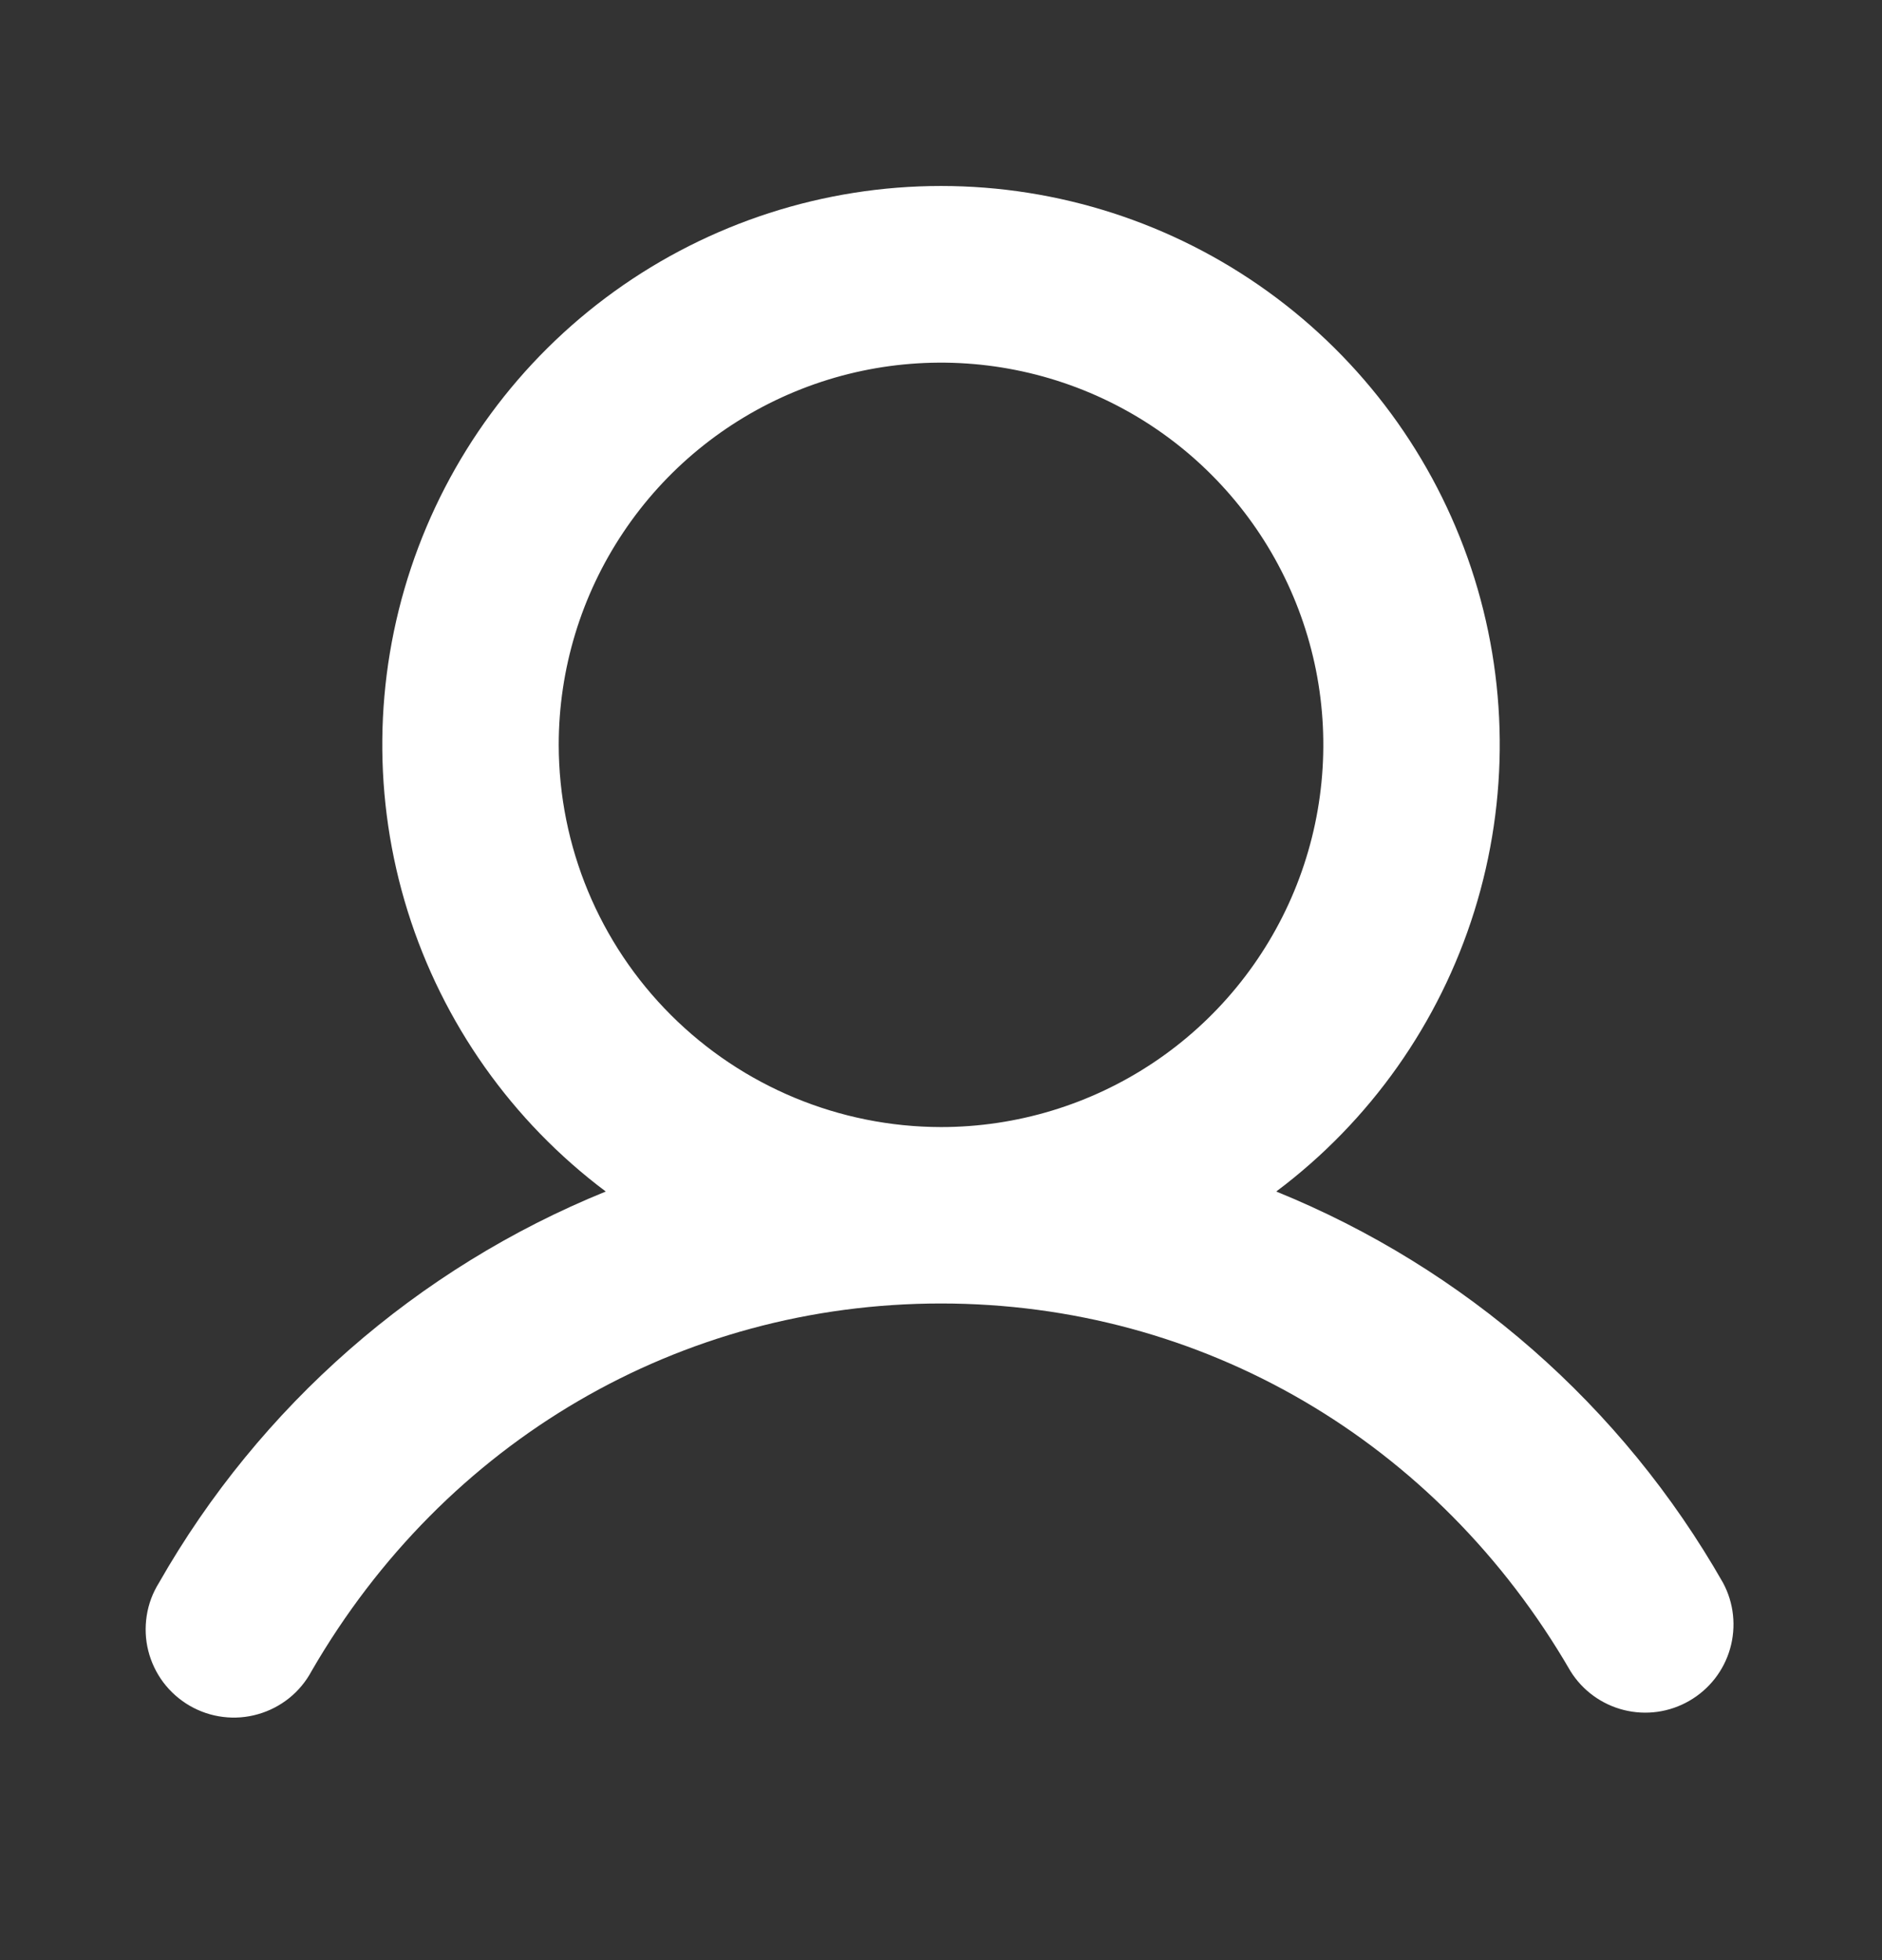 <svg width="24" height="25" viewBox="0 0 24 25" fill="none" xmlns="http://www.w3.org/2000/svg">
<rect x="0" y="0" width="24" height="25" fill="#333333" stroke="none"/>
<path d="M21.973 20.188C20.688 17.932 18.681 16.174 16.275 15.197C17.472 14.3 18.355 13.049 18.801 11.622C19.247 10.194 19.233 8.663 18.76 7.244C18.287 5.825 17.379 4.591 16.166 3.717C14.953 2.843 13.496 2.372 12 2.372C10.505 2.372 9.047 2.843 7.834 3.717C6.621 4.591 5.714 5.825 5.241 7.244C4.768 8.663 4.753 10.194 5.199 11.622C5.645 13.049 6.529 14.3 7.725 15.197C5.32 16.174 3.312 17.932 2.027 20.188C1.947 20.316 1.894 20.458 1.871 20.607C1.848 20.756 1.854 20.909 1.891 21.055C1.928 21.201 1.993 21.338 2.084 21.459C2.175 21.579 2.289 21.68 2.42 21.756C2.55 21.831 2.695 21.88 2.844 21.898C2.994 21.917 3.146 21.905 3.291 21.863C3.436 21.822 3.571 21.752 3.689 21.657C3.806 21.563 3.903 21.445 3.974 21.312C5.673 18.376 8.673 16.625 12 16.625C15.327 16.625 18.327 18.377 20.026 21.312C20.18 21.561 20.425 21.739 20.708 21.81C20.992 21.881 21.291 21.839 21.544 21.692C21.797 21.546 21.983 21.308 22.063 21.027C22.143 20.746 22.111 20.445 21.973 20.188ZM7.125 9.5C7.125 8.536 7.411 7.593 7.947 6.792C8.482 5.99 9.244 5.365 10.135 4.996C11.025 4.627 12.006 4.531 12.951 4.719C13.897 4.907 14.766 5.371 15.447 6.053C16.129 6.735 16.593 7.603 16.782 8.549C16.97 9.495 16.873 10.475 16.504 11.366C16.135 12.256 15.51 13.018 14.709 13.553C13.907 14.089 12.964 14.375 12 14.375C10.708 14.373 9.469 13.859 8.555 12.945C7.641 12.032 7.127 10.793 7.125 9.5Z" fill="white"/>
</svg>
